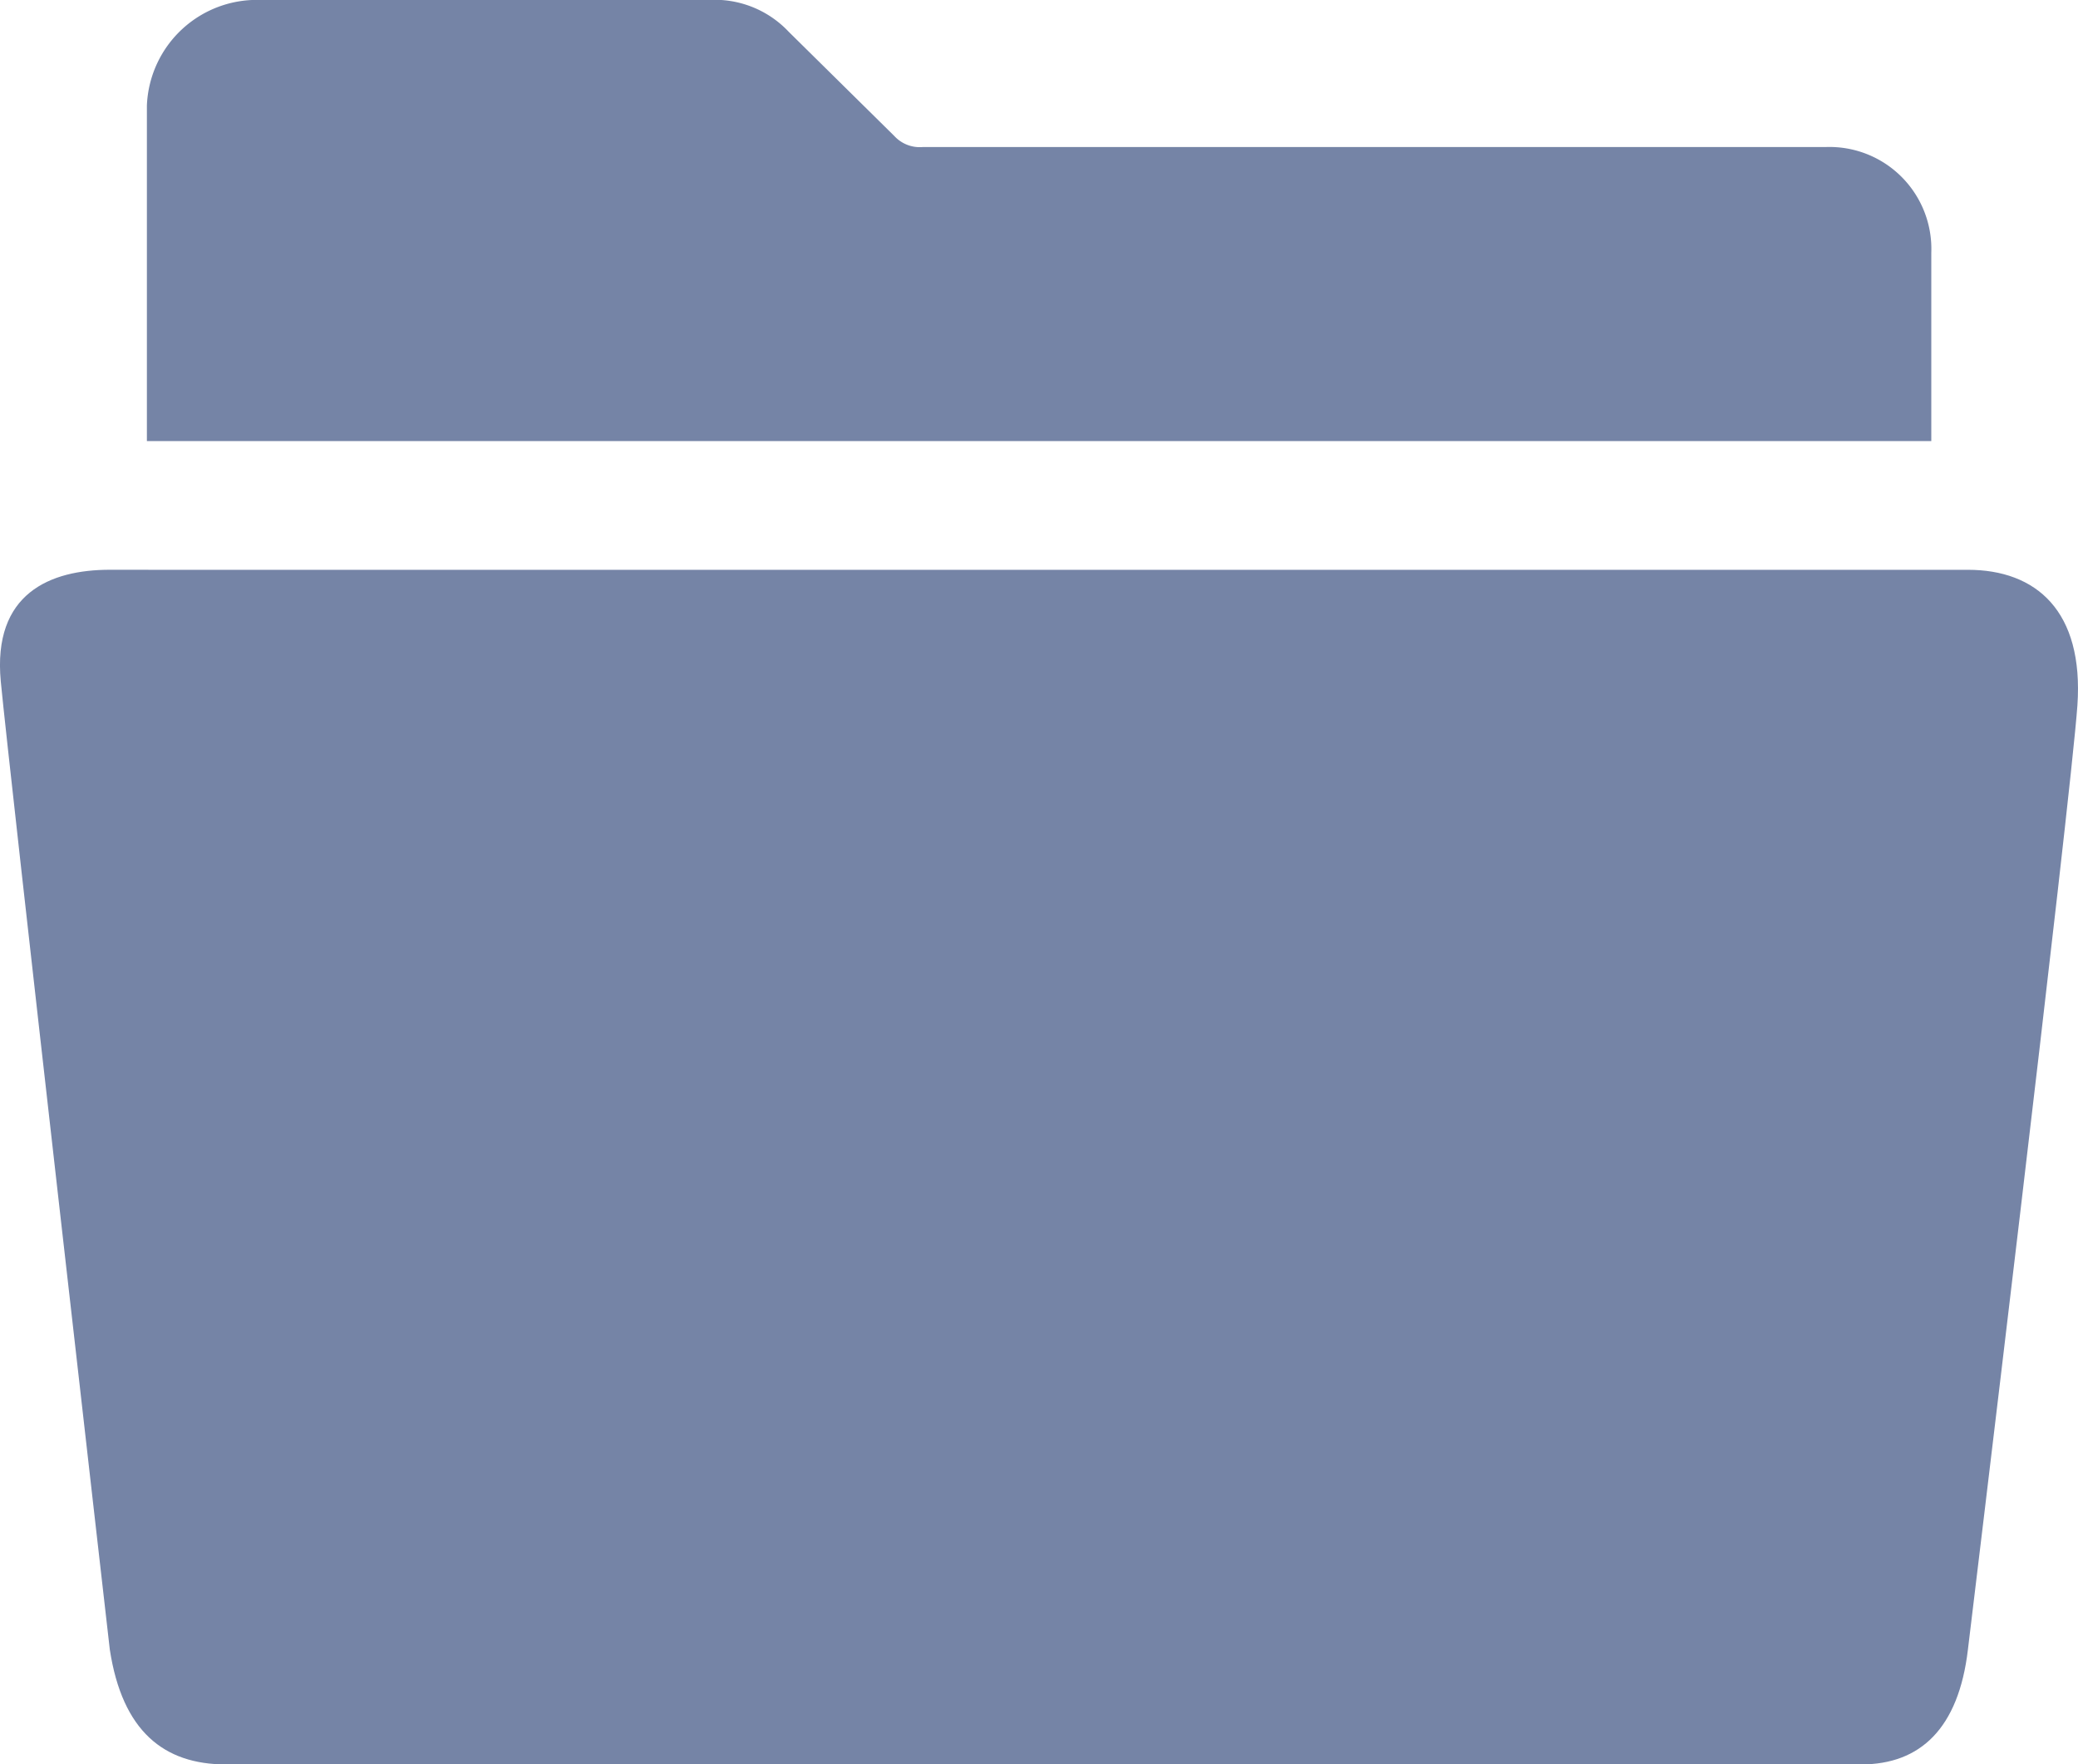<svg xmlns="http://www.w3.org/2000/svg" width="45" height="38.205" viewBox="0 0 45 38.205">
  <g id="IconPasta" transform="translate(-2.252 -4.5)">
    <path id="Caminho_504" data-name="Caminho 504" d="M43.142,9.972a2.207,2.207,0,0,0-2.294-2.288H21.3a.748.748,0,0,1-.614-.239L18.417,5.206l-.02-.02A2.2,2.2,0,0,0,16.656,4.5H6.986A2.383,2.383,0,0,0,4.5,6.788v7.263H43.142Z" transform="translate(0.933)" fill="#7584a6"/>
    <path id="Caminho_505" data-name="Caminho 505" d="M5.464,13.219H4.63c-1.286,0-2.542.507-2.361,2.418S4.63,36.6,4.63,36.6c.271,1.771,1.175,2.487,2.512,2.487H42.557c1.276,0,2.11-.776,2.311-2.487,0,0,2.23-18.4,2.371-20.445s-.894-2.935-2.371-2.935H5.464Z" transform="translate(0 3.618)" fill="#7584a6"/>
  </g>
</svg>
